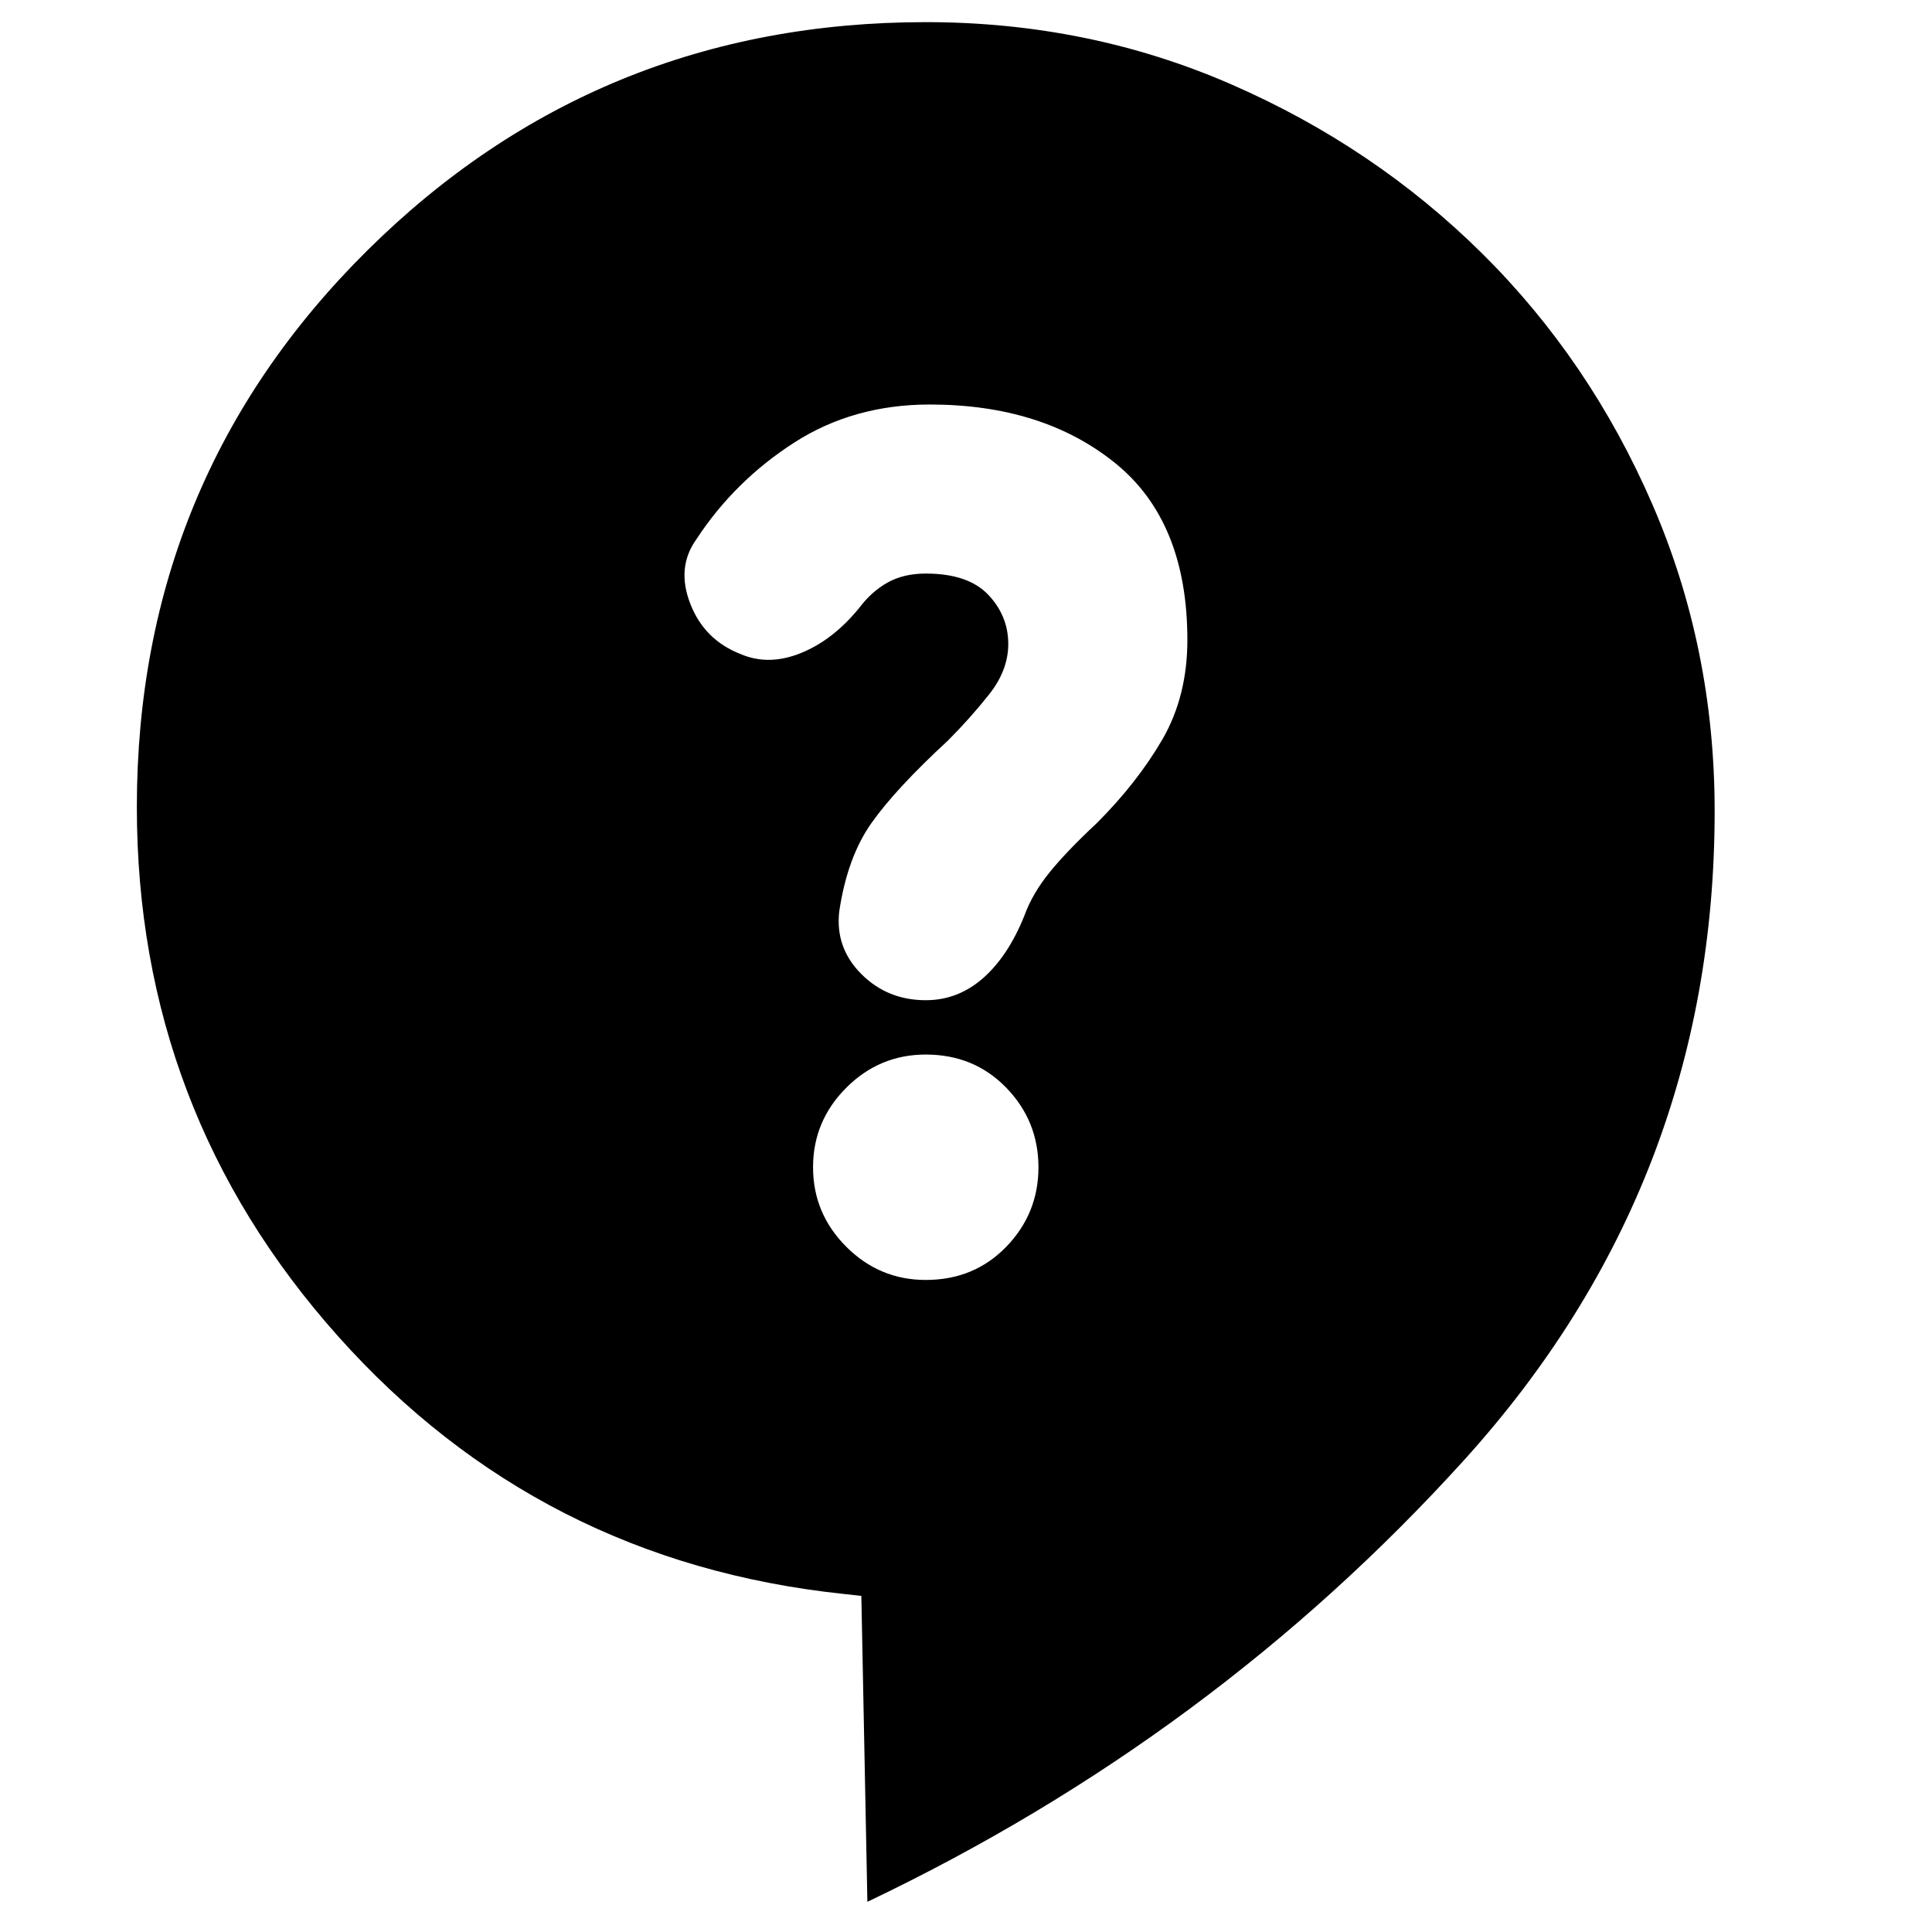 <svg xmlns="http://www.w3.org/2000/svg" height="24" width="24"><path d="m10.775 23.625-.075-3.8-.225-.025Q6.7 19.4 4.2 16.6q-2.5-2.8-2.5-6.575 0-4.075 2.862-6.913Q7.425.275 11.5.275q2.025 0 3.8.775t3.113 2.1q1.337 1.325 2.112 3.112.775 1.788.775 3.813 0 4.625-3.112 8.062-3.113 3.438-7.413 5.488ZM11.5 15.9q.6 0 1-.412.4-.413.4-.988t-.4-.988q-.4-.412-1-.412-.575 0-.987.412-.413.413-.413.988t.413.988q.412.412.987.412Zm0-3.475q.4 0 .713-.275.312-.275.512-.775.1-.275.313-.538.212-.262.587-.612.5-.5.813-1.037.312-.538.312-1.238 0-1.475-.9-2.2-.9-.725-2.3-.725-.95 0-1.687.475-.738.475-1.213 1.2-.25.35-.075.8.175.45.625.625.35.15.75-.013.4-.162.725-.562.15-.2.35-.313.2-.112.475-.112.525 0 .775.262.25.263.25.613 0 .325-.237.625-.238.3-.513.575-.65.6-.95 1.025-.3.425-.4 1.1-.05.45.275.775t.8.325Z"/></svg>